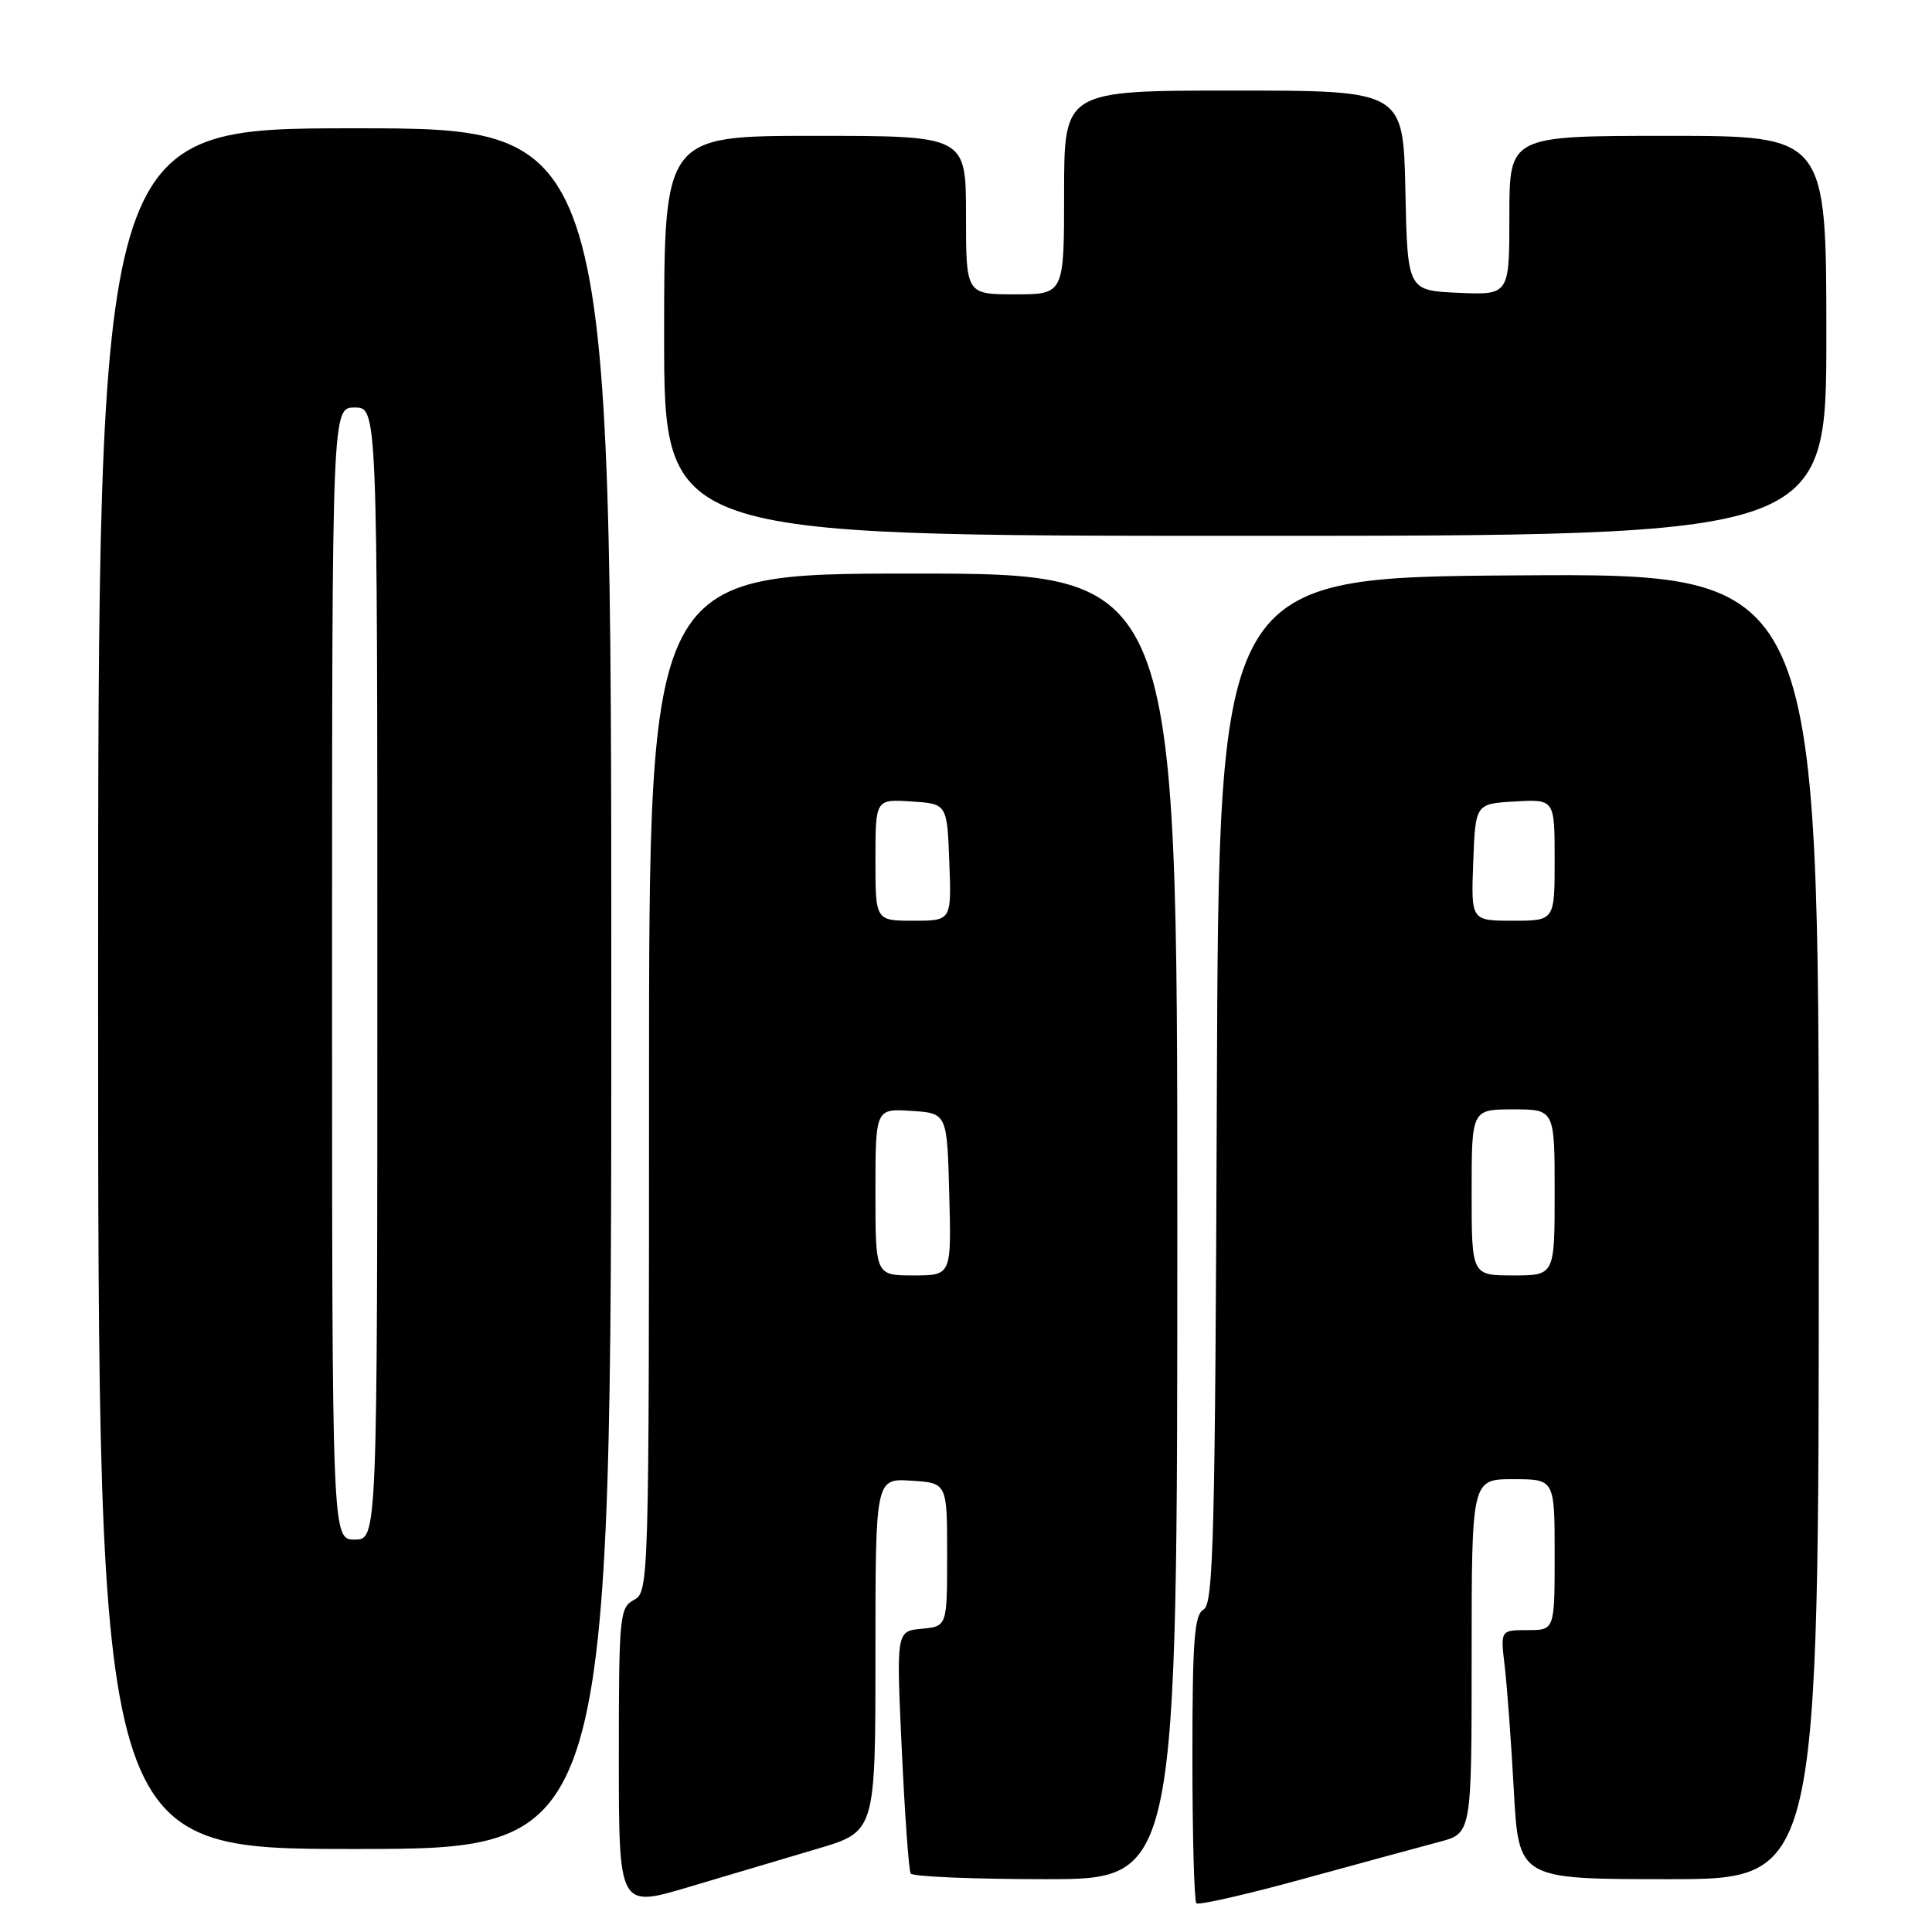 <?xml version="1.0" encoding="UTF-8" standalone="no"?>
<!DOCTYPE svg PUBLIC "-//W3C//DTD SVG 1.1//EN" "http://www.w3.org/Graphics/SVG/1.1/DTD/svg11.dtd" >
<svg xmlns="http://www.w3.org/2000/svg" xmlns:xlink="http://www.w3.org/1999/xlink" version="1.1" viewBox="0 0 256 256">
 <g >
 <path fill="currentColor"
d=" M 108.25 244.99 C 116.00 242.71 116.00 242.71 116.00 219.30 C 116.00 195.89 116.00 195.89 120.75 196.20 C 125.50 196.50 125.50 196.50 125.50 206.00 C 125.50 215.50 125.50 215.50 122.13 215.82 C 118.76 216.14 118.76 216.14 119.49 231.82 C 119.89 240.44 120.42 247.84 120.67 248.25 C 120.92 248.66 128.97 249.00 138.56 249.00 C 156.00 249.00 156.00 249.00 156.00 162.50 C 156.00 76.00 156.00 76.00 121.00 76.00 C 86.00 76.00 86.00 76.00 86.00 143.46 C 86.00 209.91 85.97 210.95 84.00 212.00 C 82.10 213.02 82.00 214.09 82.00 232.94 C 82.00 252.80 82.00 252.80 91.25 250.04 C 96.34 248.52 103.99 246.25 108.25 244.99 Z  M 190.75 244.05 C 195.00 242.92 195.00 242.92 195.00 219.46 C 195.00 196.00 195.00 196.00 200.50 196.00 C 206.00 196.00 206.00 196.00 206.00 206.00 C 206.00 216.00 206.00 216.00 202.41 216.00 C 198.81 216.00 198.81 216.00 199.38 220.75 C 199.69 223.36 200.24 230.79 200.59 237.25 C 201.24 249.00 201.24 249.00 221.12 249.00 C 241.00 249.00 241.00 249.00 241.00 162.49 C 241.00 75.98 241.00 75.98 201.25 76.24 C 161.50 76.50 161.50 76.50 161.24 144.46 C 161.02 203.51 160.79 212.54 159.49 213.26 C 158.25 213.96 158.00 217.27 158.00 232.88 C 158.00 243.21 158.24 251.90 158.52 252.19 C 158.81 252.48 165.22 251.02 172.77 248.94 C 180.32 246.87 188.41 244.67 190.75 244.05 Z  M 81.00 131.00 C 81.00 17.00 81.00 17.00 47.00 17.00 C 13.00 17.00 13.00 17.00 13.00 131.00 C 13.00 245.00 13.00 245.00 47.00 245.00 C 81.00 245.00 81.00 245.00 81.00 131.00 Z  M 242.00 44.50 C 242.00 18.00 242.00 18.00 221.00 18.00 C 200.00 18.00 200.00 18.00 200.00 28.55 C 200.00 39.09 200.00 39.09 193.25 38.80 C 186.50 38.50 186.50 38.50 186.22 25.25 C 185.94 12.00 185.94 12.00 163.47 12.00 C 141.00 12.00 141.00 12.00 141.00 25.50 C 141.00 39.00 141.00 39.00 134.50 39.00 C 128.00 39.00 128.00 39.00 128.00 28.50 C 128.00 18.00 128.00 18.00 108.00 18.00 C 88.00 18.00 88.00 18.00 88.00 44.50 C 88.00 71.00 88.00 71.00 165.00 71.00 C 242.00 71.00 242.00 71.00 242.00 44.50 Z  M 116.00 157.95 C 116.00 146.89 116.00 146.89 120.75 147.20 C 125.50 147.50 125.50 147.50 125.78 158.25 C 126.07 169.00 126.07 169.00 121.03 169.00 C 116.00 169.00 116.00 169.00 116.00 157.95 Z  M 116.00 113.95 C 116.00 105.89 116.00 105.89 120.75 106.20 C 125.50 106.50 125.50 106.50 125.79 114.25 C 126.08 122.00 126.08 122.00 121.04 122.00 C 116.00 122.00 116.00 122.00 116.00 113.95 Z  M 195.00 158.00 C 195.00 147.00 195.00 147.00 200.50 147.00 C 206.00 147.00 206.00 147.00 206.00 158.00 C 206.00 169.00 206.00 169.00 200.50 169.00 C 195.00 169.00 195.00 169.00 195.00 158.00 Z  M 195.21 114.25 C 195.50 106.50 195.50 106.50 200.75 106.20 C 206.00 105.90 206.00 105.90 206.00 113.95 C 206.00 122.00 206.00 122.00 200.46 122.00 C 194.92 122.00 194.92 122.00 195.21 114.25 Z  M 44.00 129.00 C 44.00 54.00 44.00 54.00 47.00 54.00 C 50.00 54.00 50.00 54.00 50.00 129.00 C 50.00 204.00 50.00 204.00 47.00 204.00 C 44.00 204.00 44.00 204.00 44.00 129.00 Z "/>
</g>
</svg>